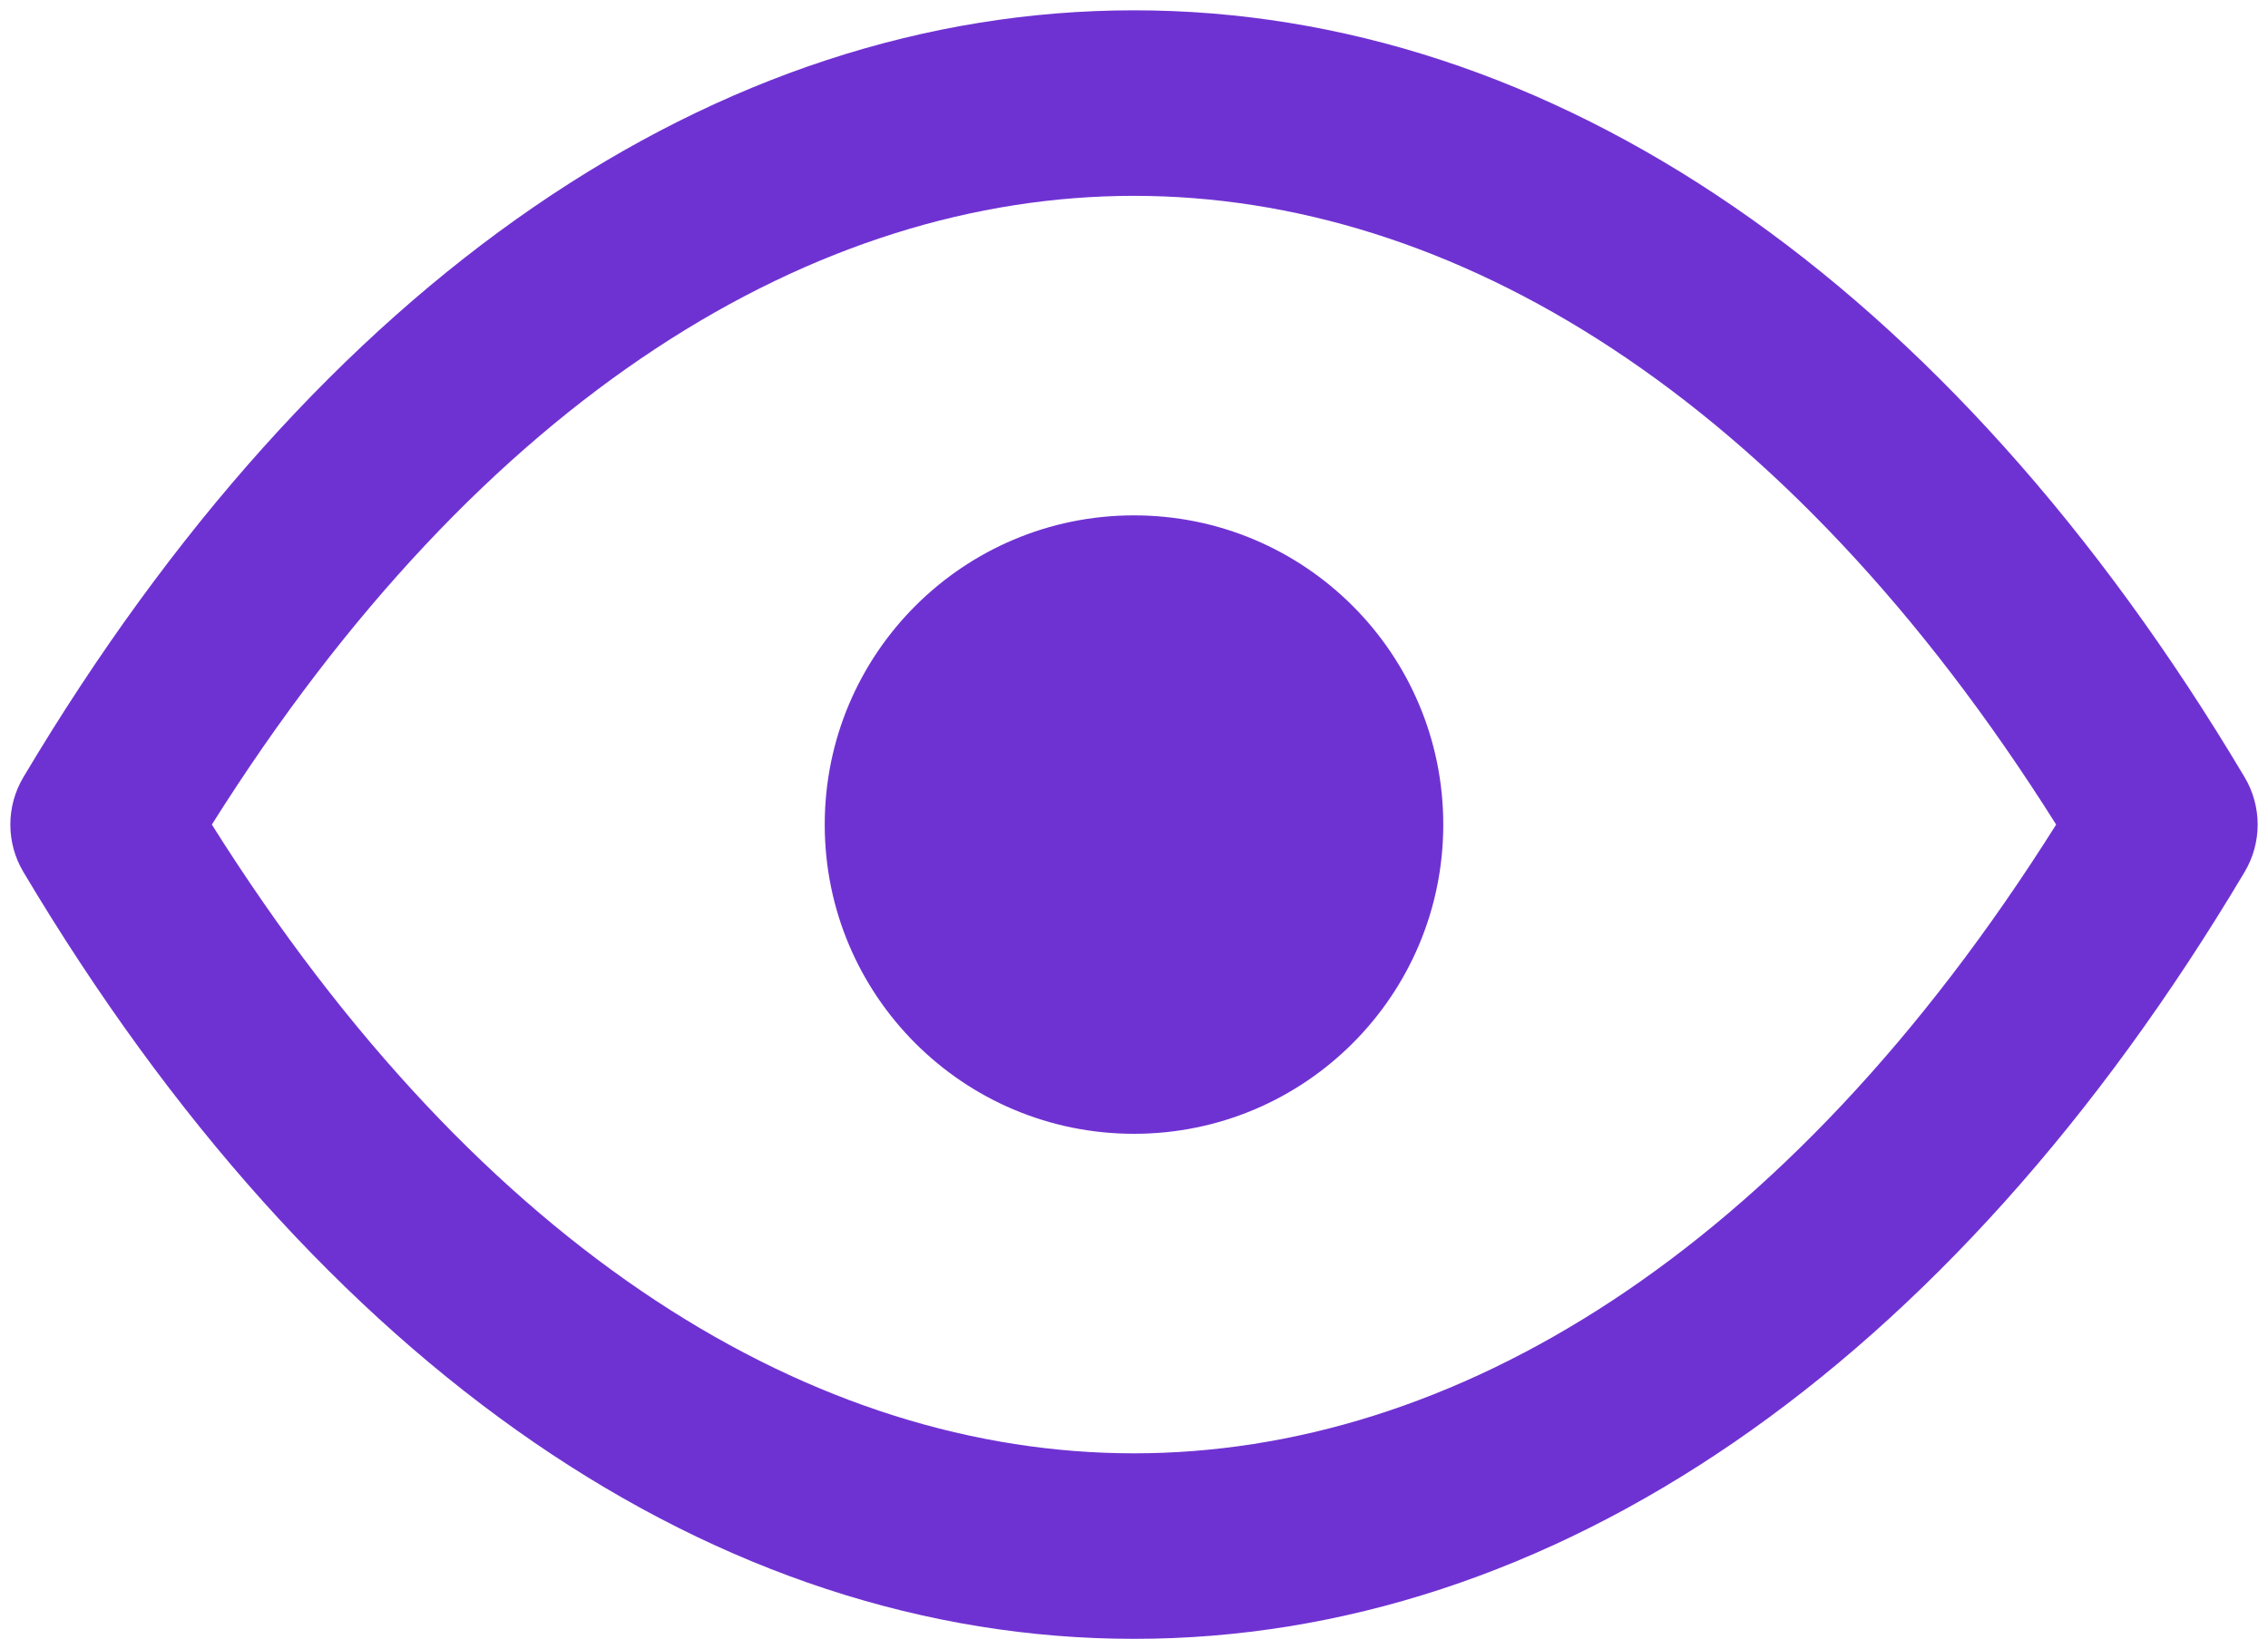 <svg width="22" height="16" viewBox="0 0 22 16" fill="none" xmlns="http://www.w3.org/2000/svg">
  <path fill-rule="evenodd" clip-rule="evenodd" d="M11 14.1C7.924 14.1 4.686 12.181 2.055 8C4.686 3.819 7.924 1.9 11 1.9C14.076 1.9 17.314 3.819 19.945 8C17.314 12.181 14.076 14.1 11 14.1ZM21.773 7.54C18.897 2.707 15.036 0.1 11 0.1C6.964 0.1 3.103 2.707 0.227 7.54C0.058 7.823 0.058 8.177 0.227 8.46C3.103 13.293 6.964 15.9 11 15.9C15.036 15.9 18.897 13.293 21.773 8.46C21.942 8.177 21.942 7.823 21.773 7.54ZM11 11C12.657 11 14 9.657 14 8C14 6.343 12.657 5 11 5C9.343 5 8 6.343 8 8C8 9.657 9.343 11 11 11Z" fill="#6F32D2"/>
</svg>
  